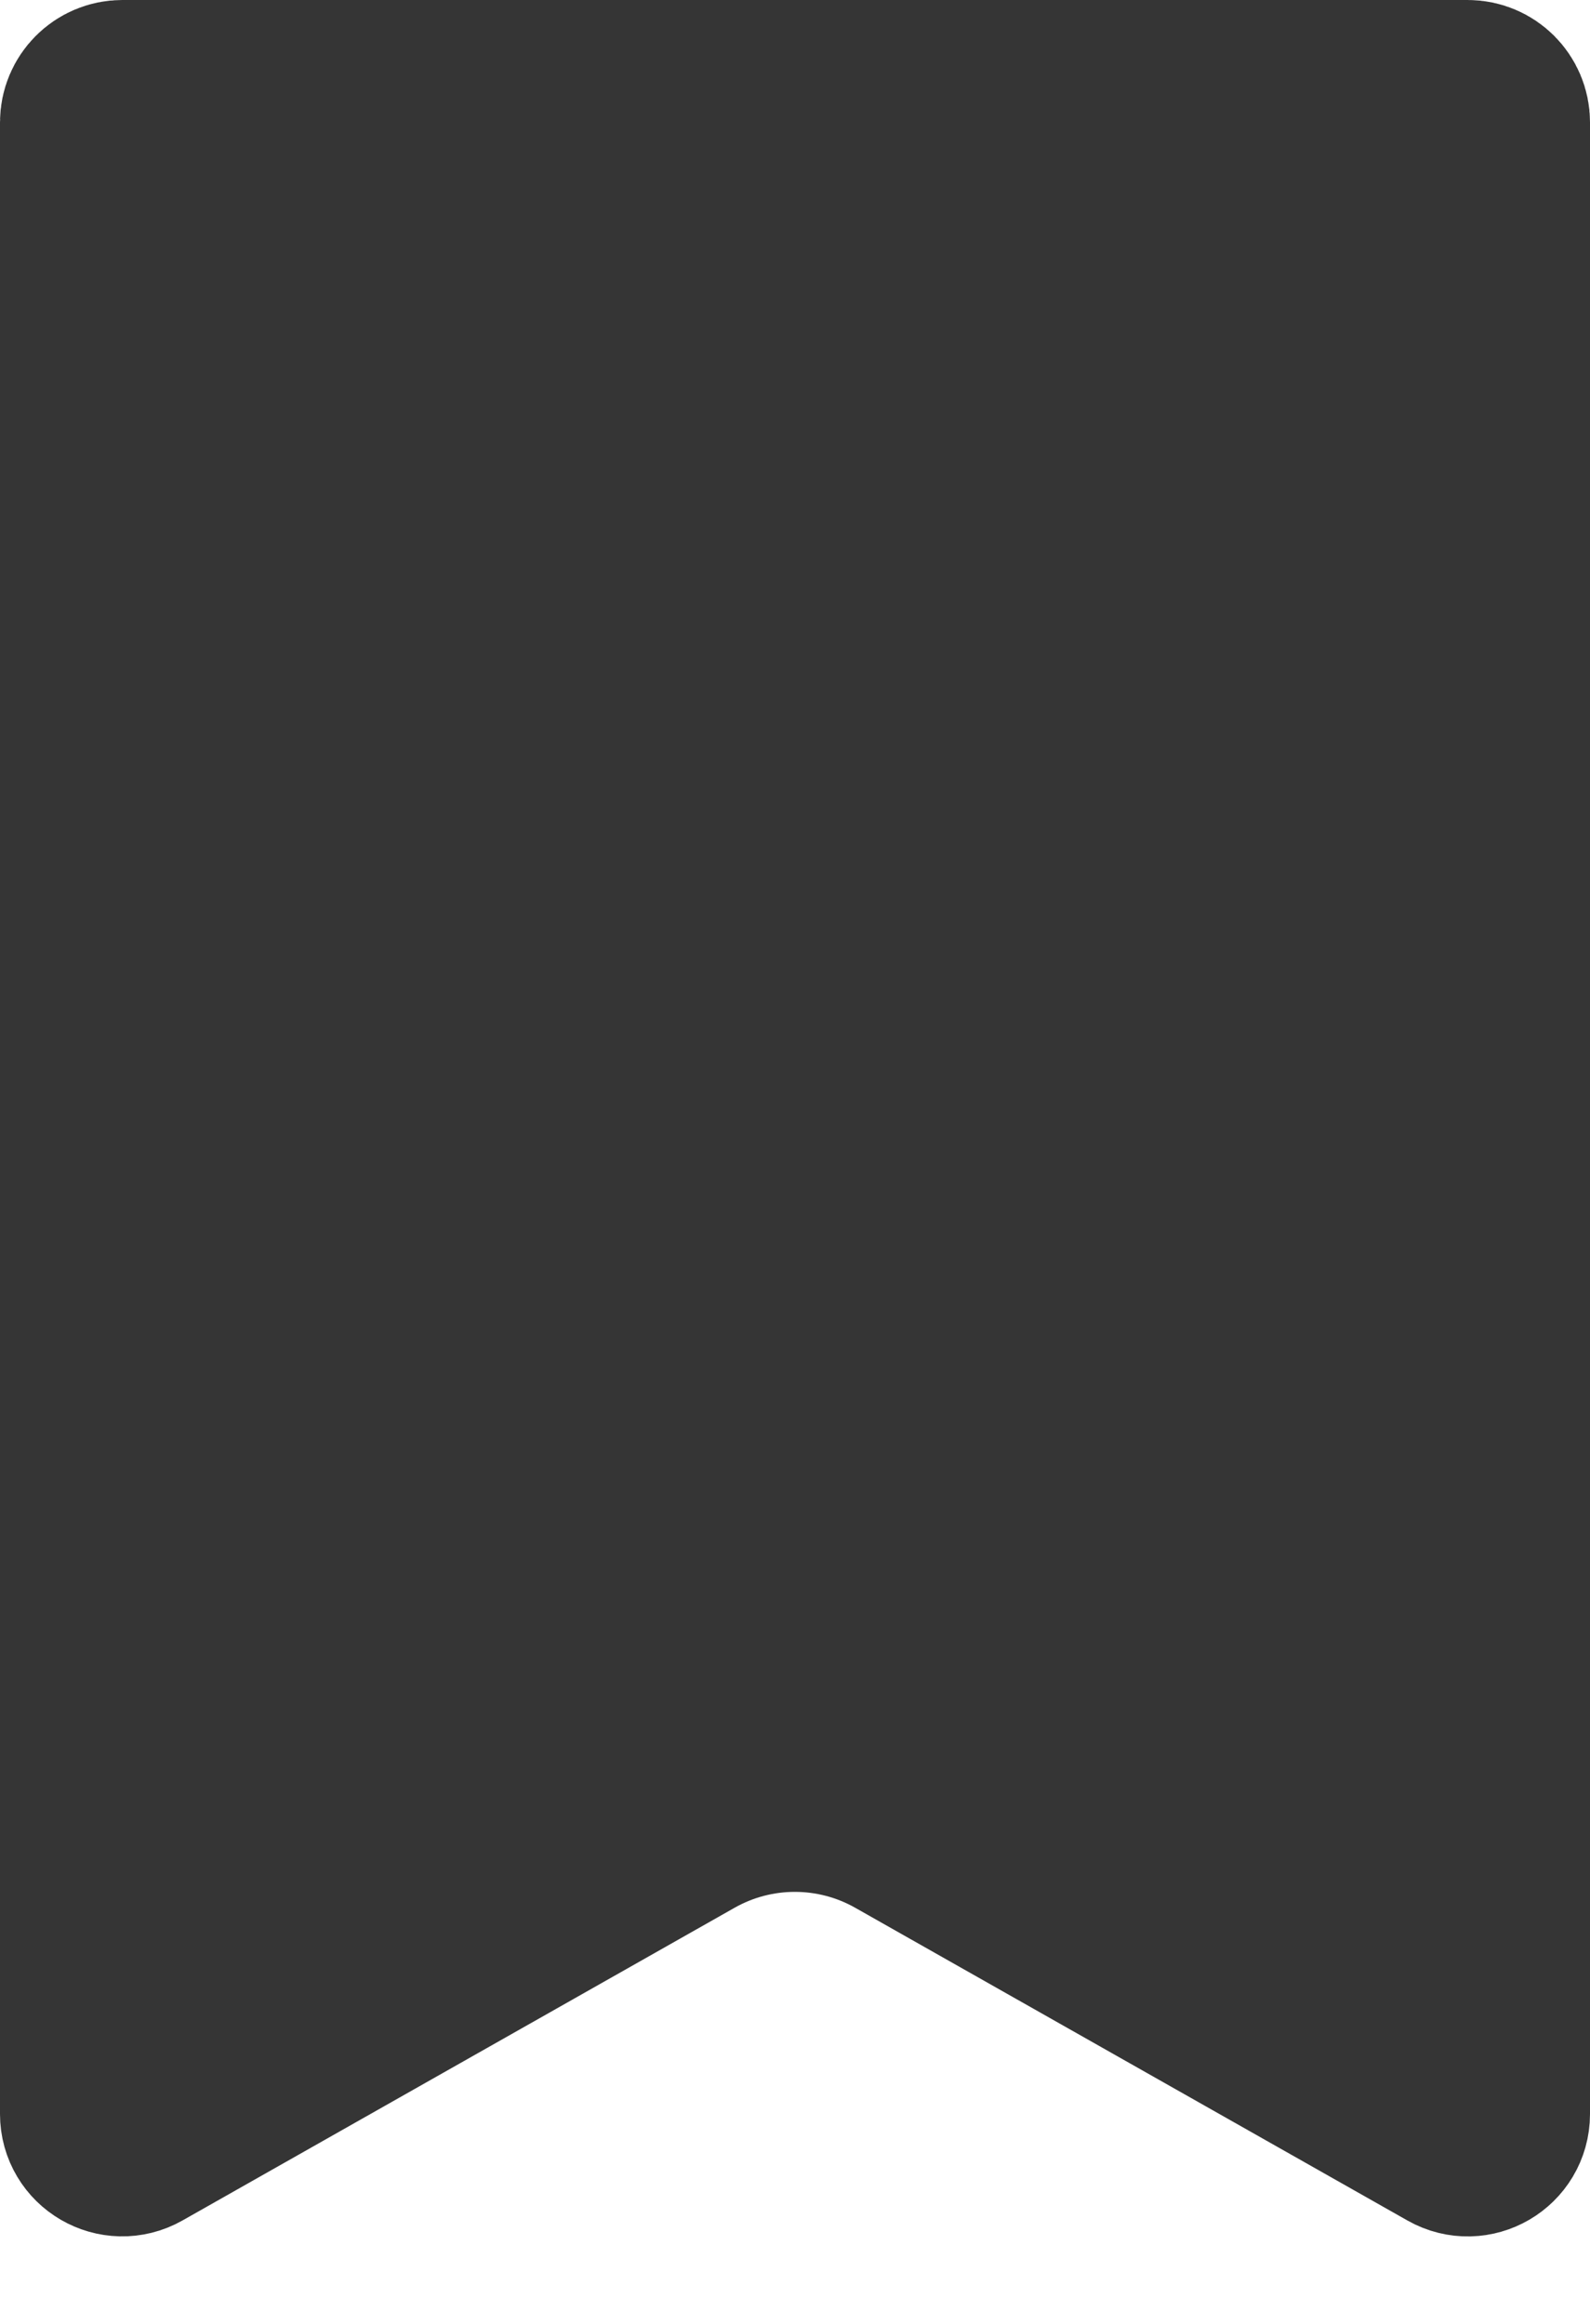 <svg width="26" height="38" viewBox="0 0 26 38" fill="none" xmlns="http://www.w3.org/2000/svg">
<path d="M2 1.5H24C24.276 1.5 24.5 1.724 24.5 2V34.569C24.5 34.952 24.087 35.193 23.754 35.004L14.723 29.89C13.653 29.284 12.343 29.284 11.273 29.89L2.246 35.003C1.913 35.192 1.5 34.952 1.5 34.568V2C1.5 1.724 1.724 1.5 2 1.5Z" fill="#353535" stroke="#353535" stroke-width="3"/>
</svg>
